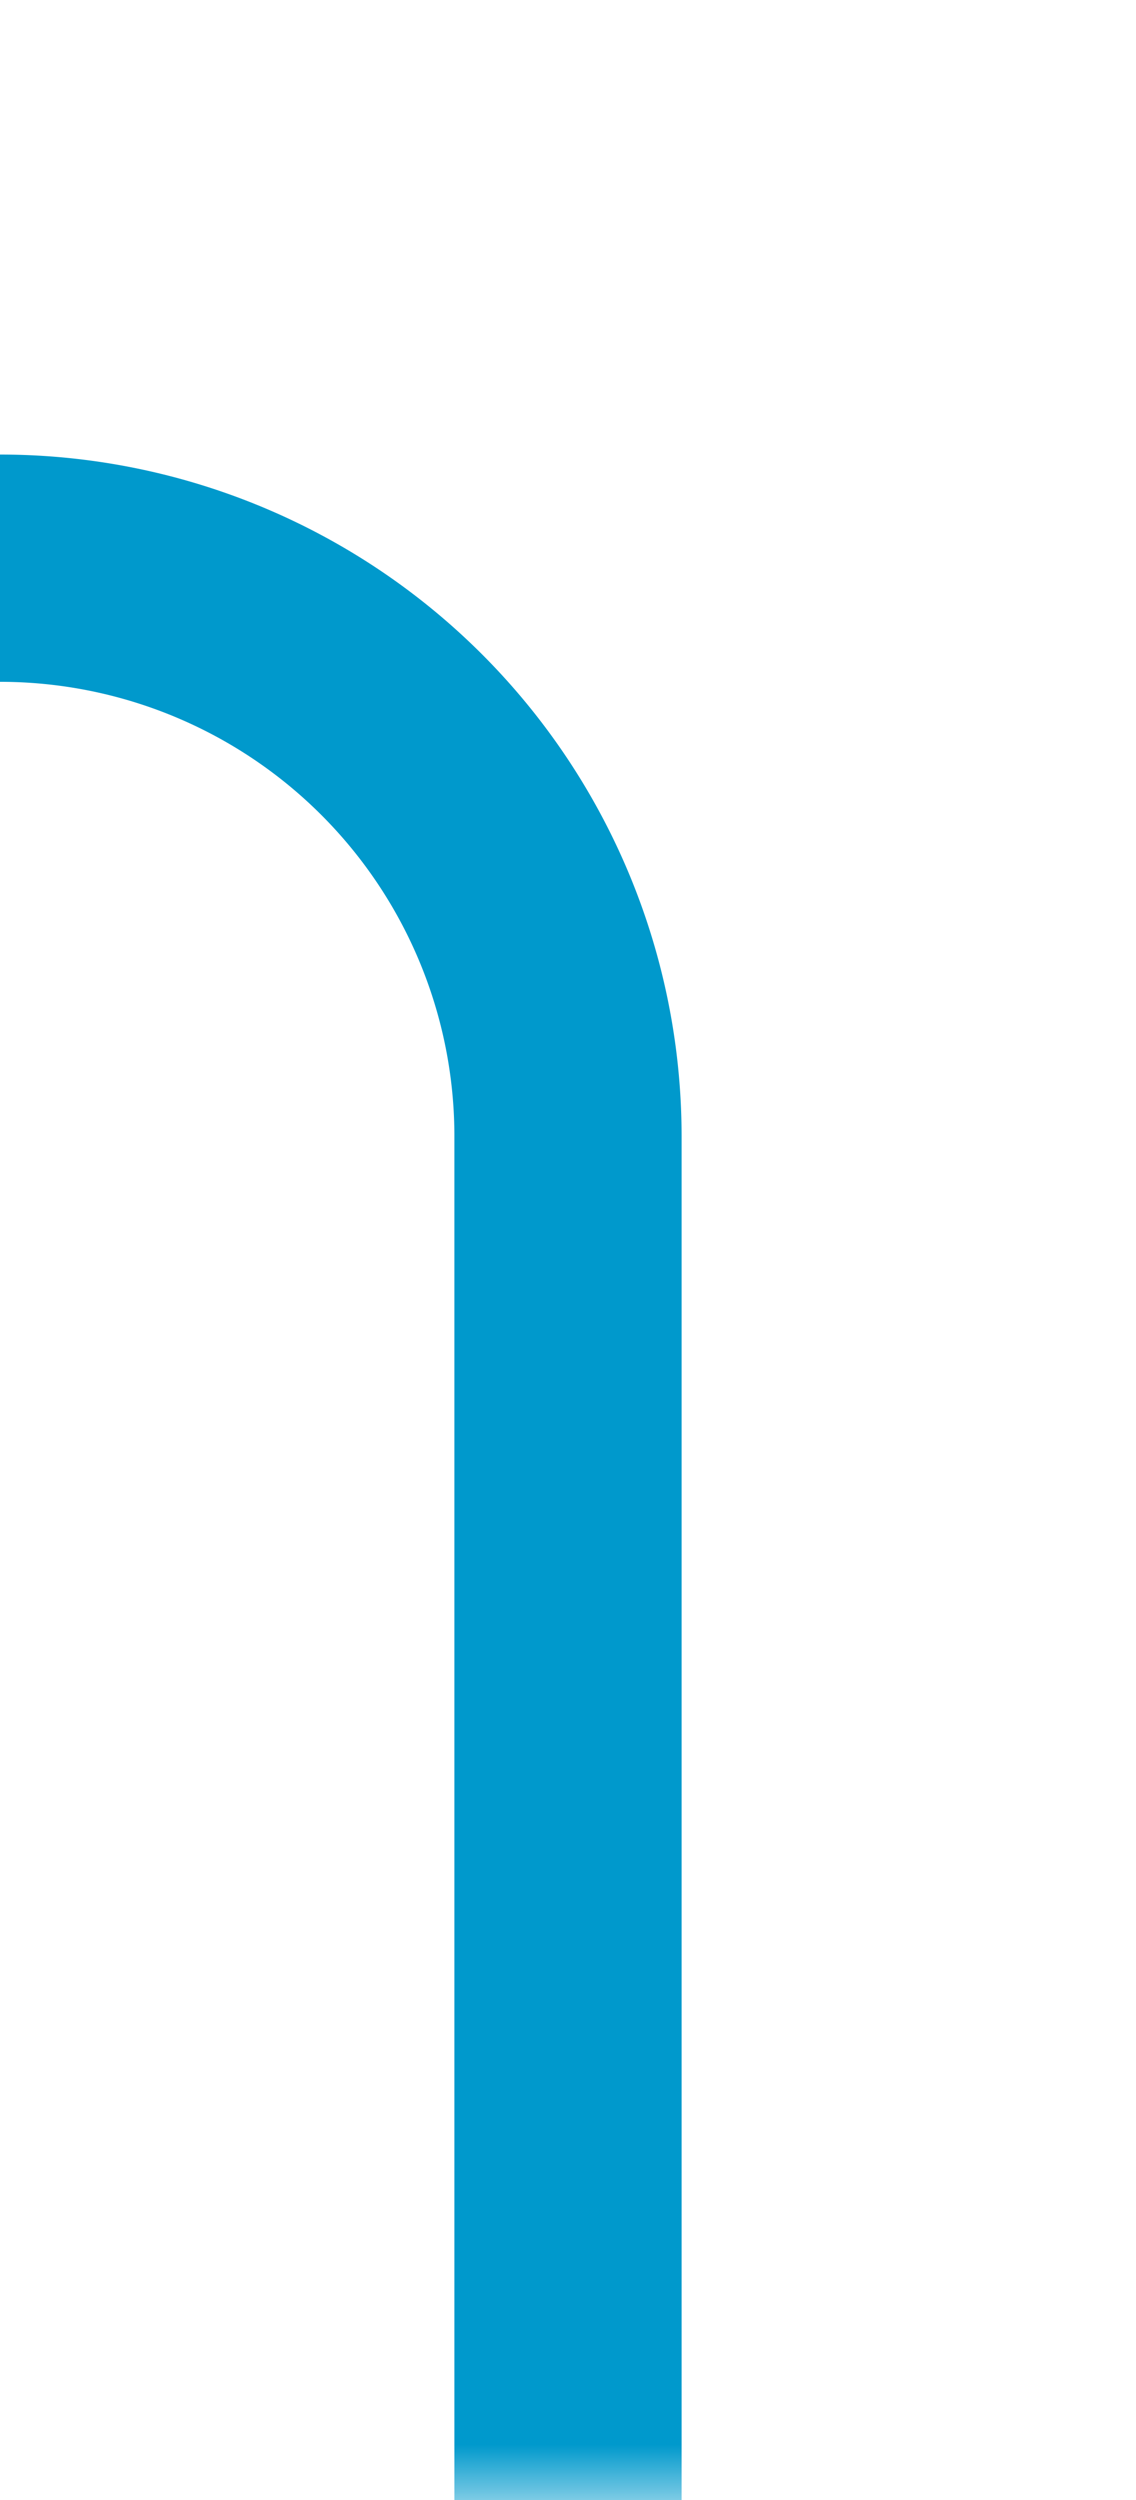 ﻿<?xml version="1.0" encoding="utf-8"?>
<svg version="1.1" xmlns:xlink="http://www.w3.org/1999/xlink" width="10px" height="22px" preserveAspectRatio="xMidYMin meet" viewBox="910 1065  8 22" xmlns="http://www.w3.org/2000/svg">
  <defs>
    <mask fill="white" id="clip892">
      <path d="M 737 1057  L 783 1057  L 783 1082  L 737 1082  Z M 645 1012  L 917 1012  L 917 1087  L 645 1087  Z " fill-rule="evenodd" />
    </mask>
  </defs>
  <path d="M 648 1012  L 648 1065  A 5 5 0 0 0 653 1070 L 909 1070  A 5 5 0 0 1 914 1075 L 914 1087  " stroke-width="2" stroke="#0099cc" fill="none" mask="url(#clip892)" />
</svg>